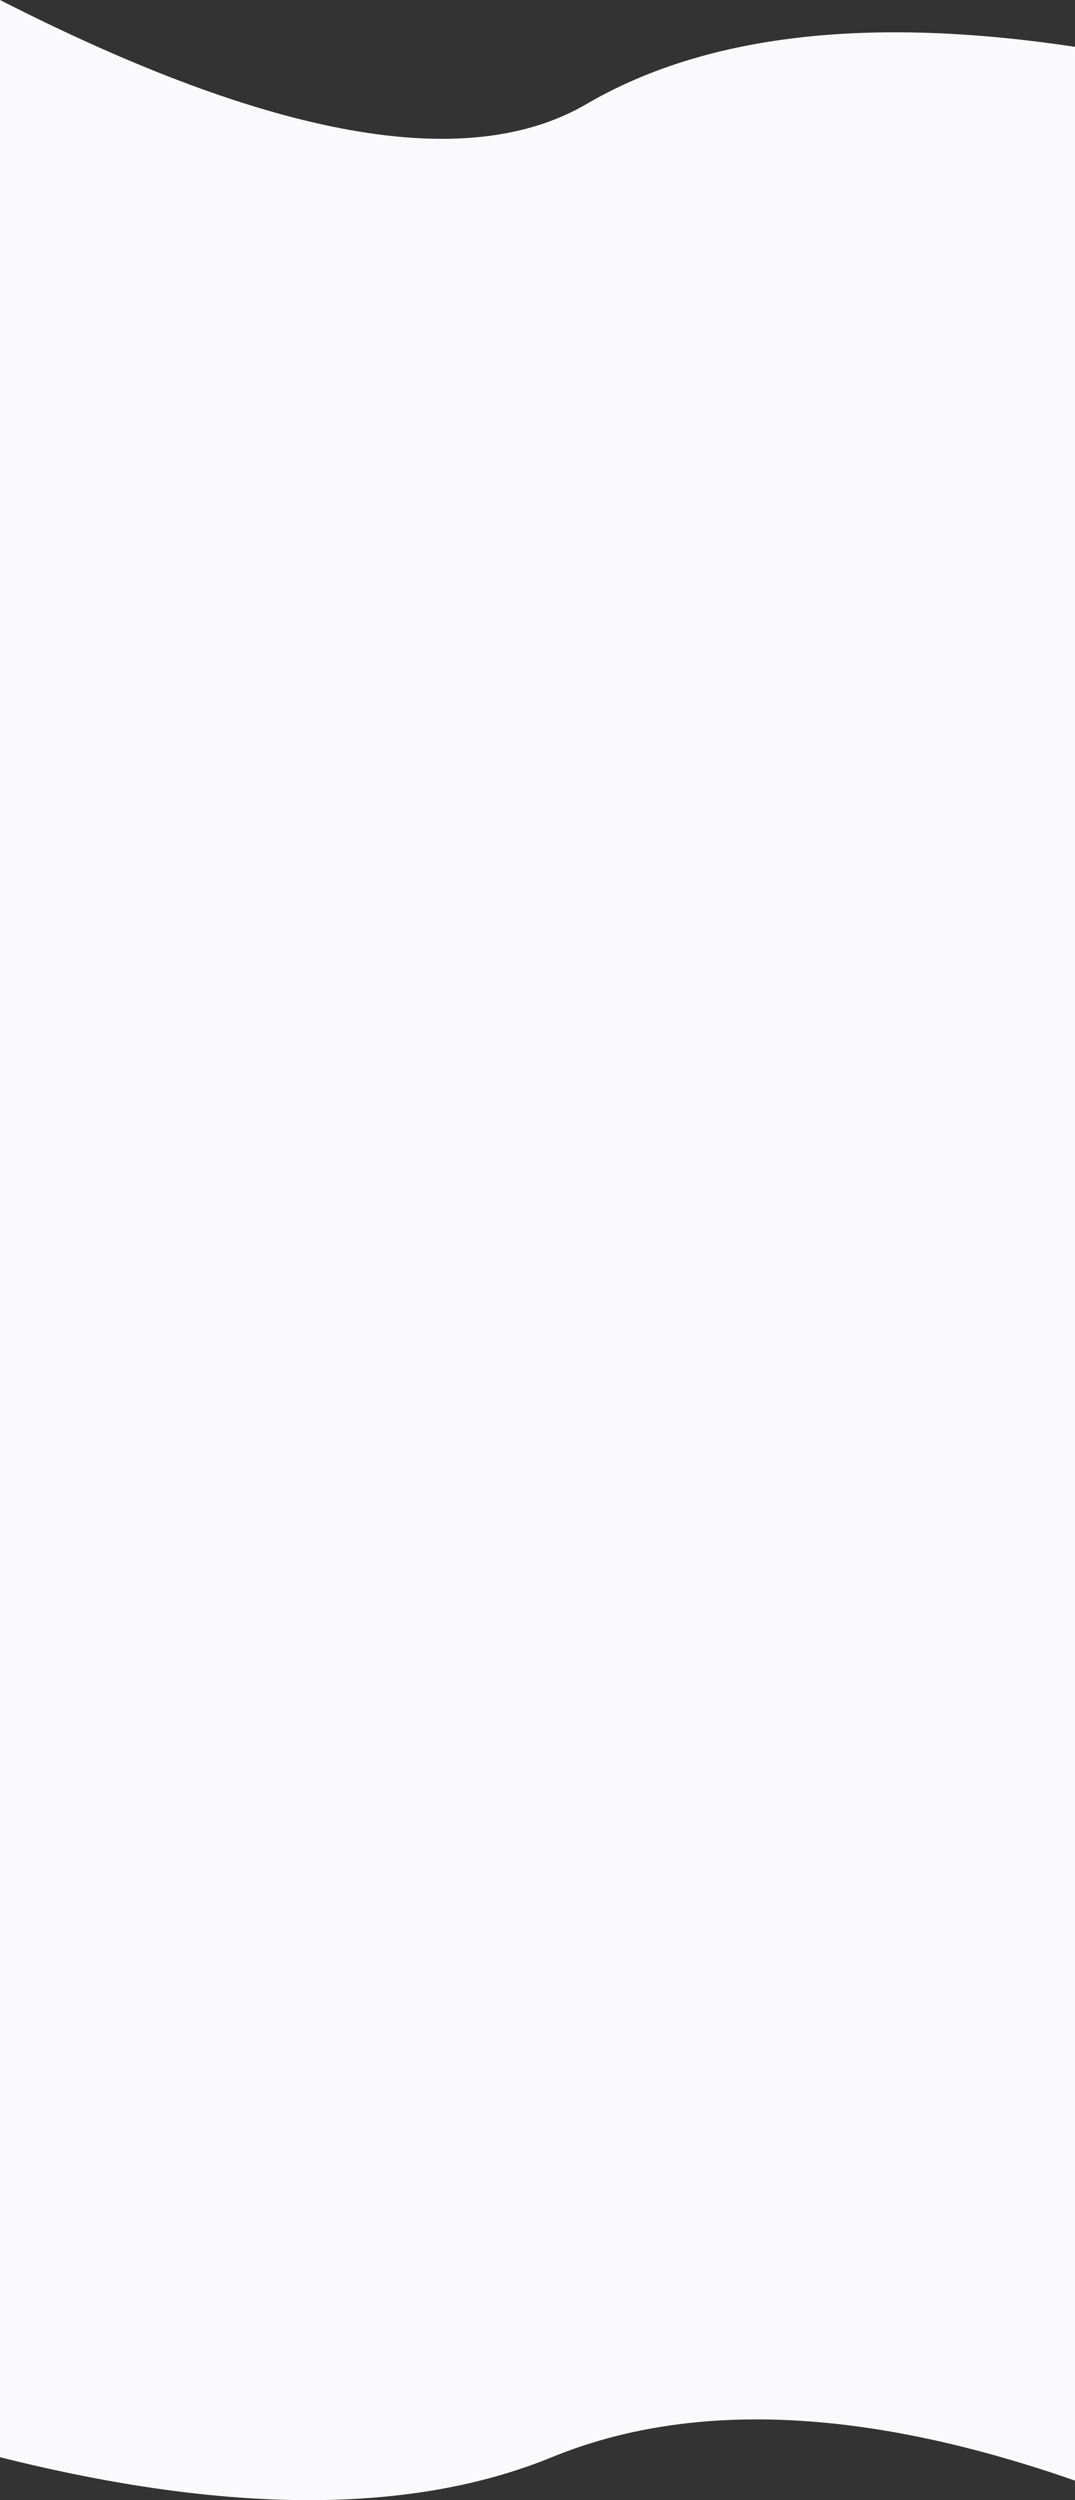<?xml version="1.0" encoding="UTF-8"?>
<svg width="375px" height="872px" viewBox="0 0 375 872" version="1.1" xmlns="http://www.w3.org/2000/svg" xmlns:xlink="http://www.w3.org/1999/xlink">
    <rect x="0" y="0" width="375" height="872" fill="#333333" stroke="none"/>
    <title>Rectangle</title>
    <g id="Page-1" stroke="none" stroke-width="1" fill="none" fill-rule="evenodd">
        <g id="Events-Pass-Mobile-Landing-Page" transform="translate(0, -6599)" fill="#FAFAFC">
            <path d="M0,6615.341 C72.193,6604.447 129.011,6611.105 170.455,6635.314 C211.898,6659.524 280.08,6647.419 375,6599 L375,7456.02 C295.455,7475.993 231.283,7475.993 182.487,7456.02 C133.69,7436.047 72.861,7438.771 0,7464.191 L0,6615.341 Z" id="Rectangle" transform="translate(187.5, 7035) scale(-1, 1) translate(-187.5, -7035) "></path>
        </g>
    </g>
</svg>